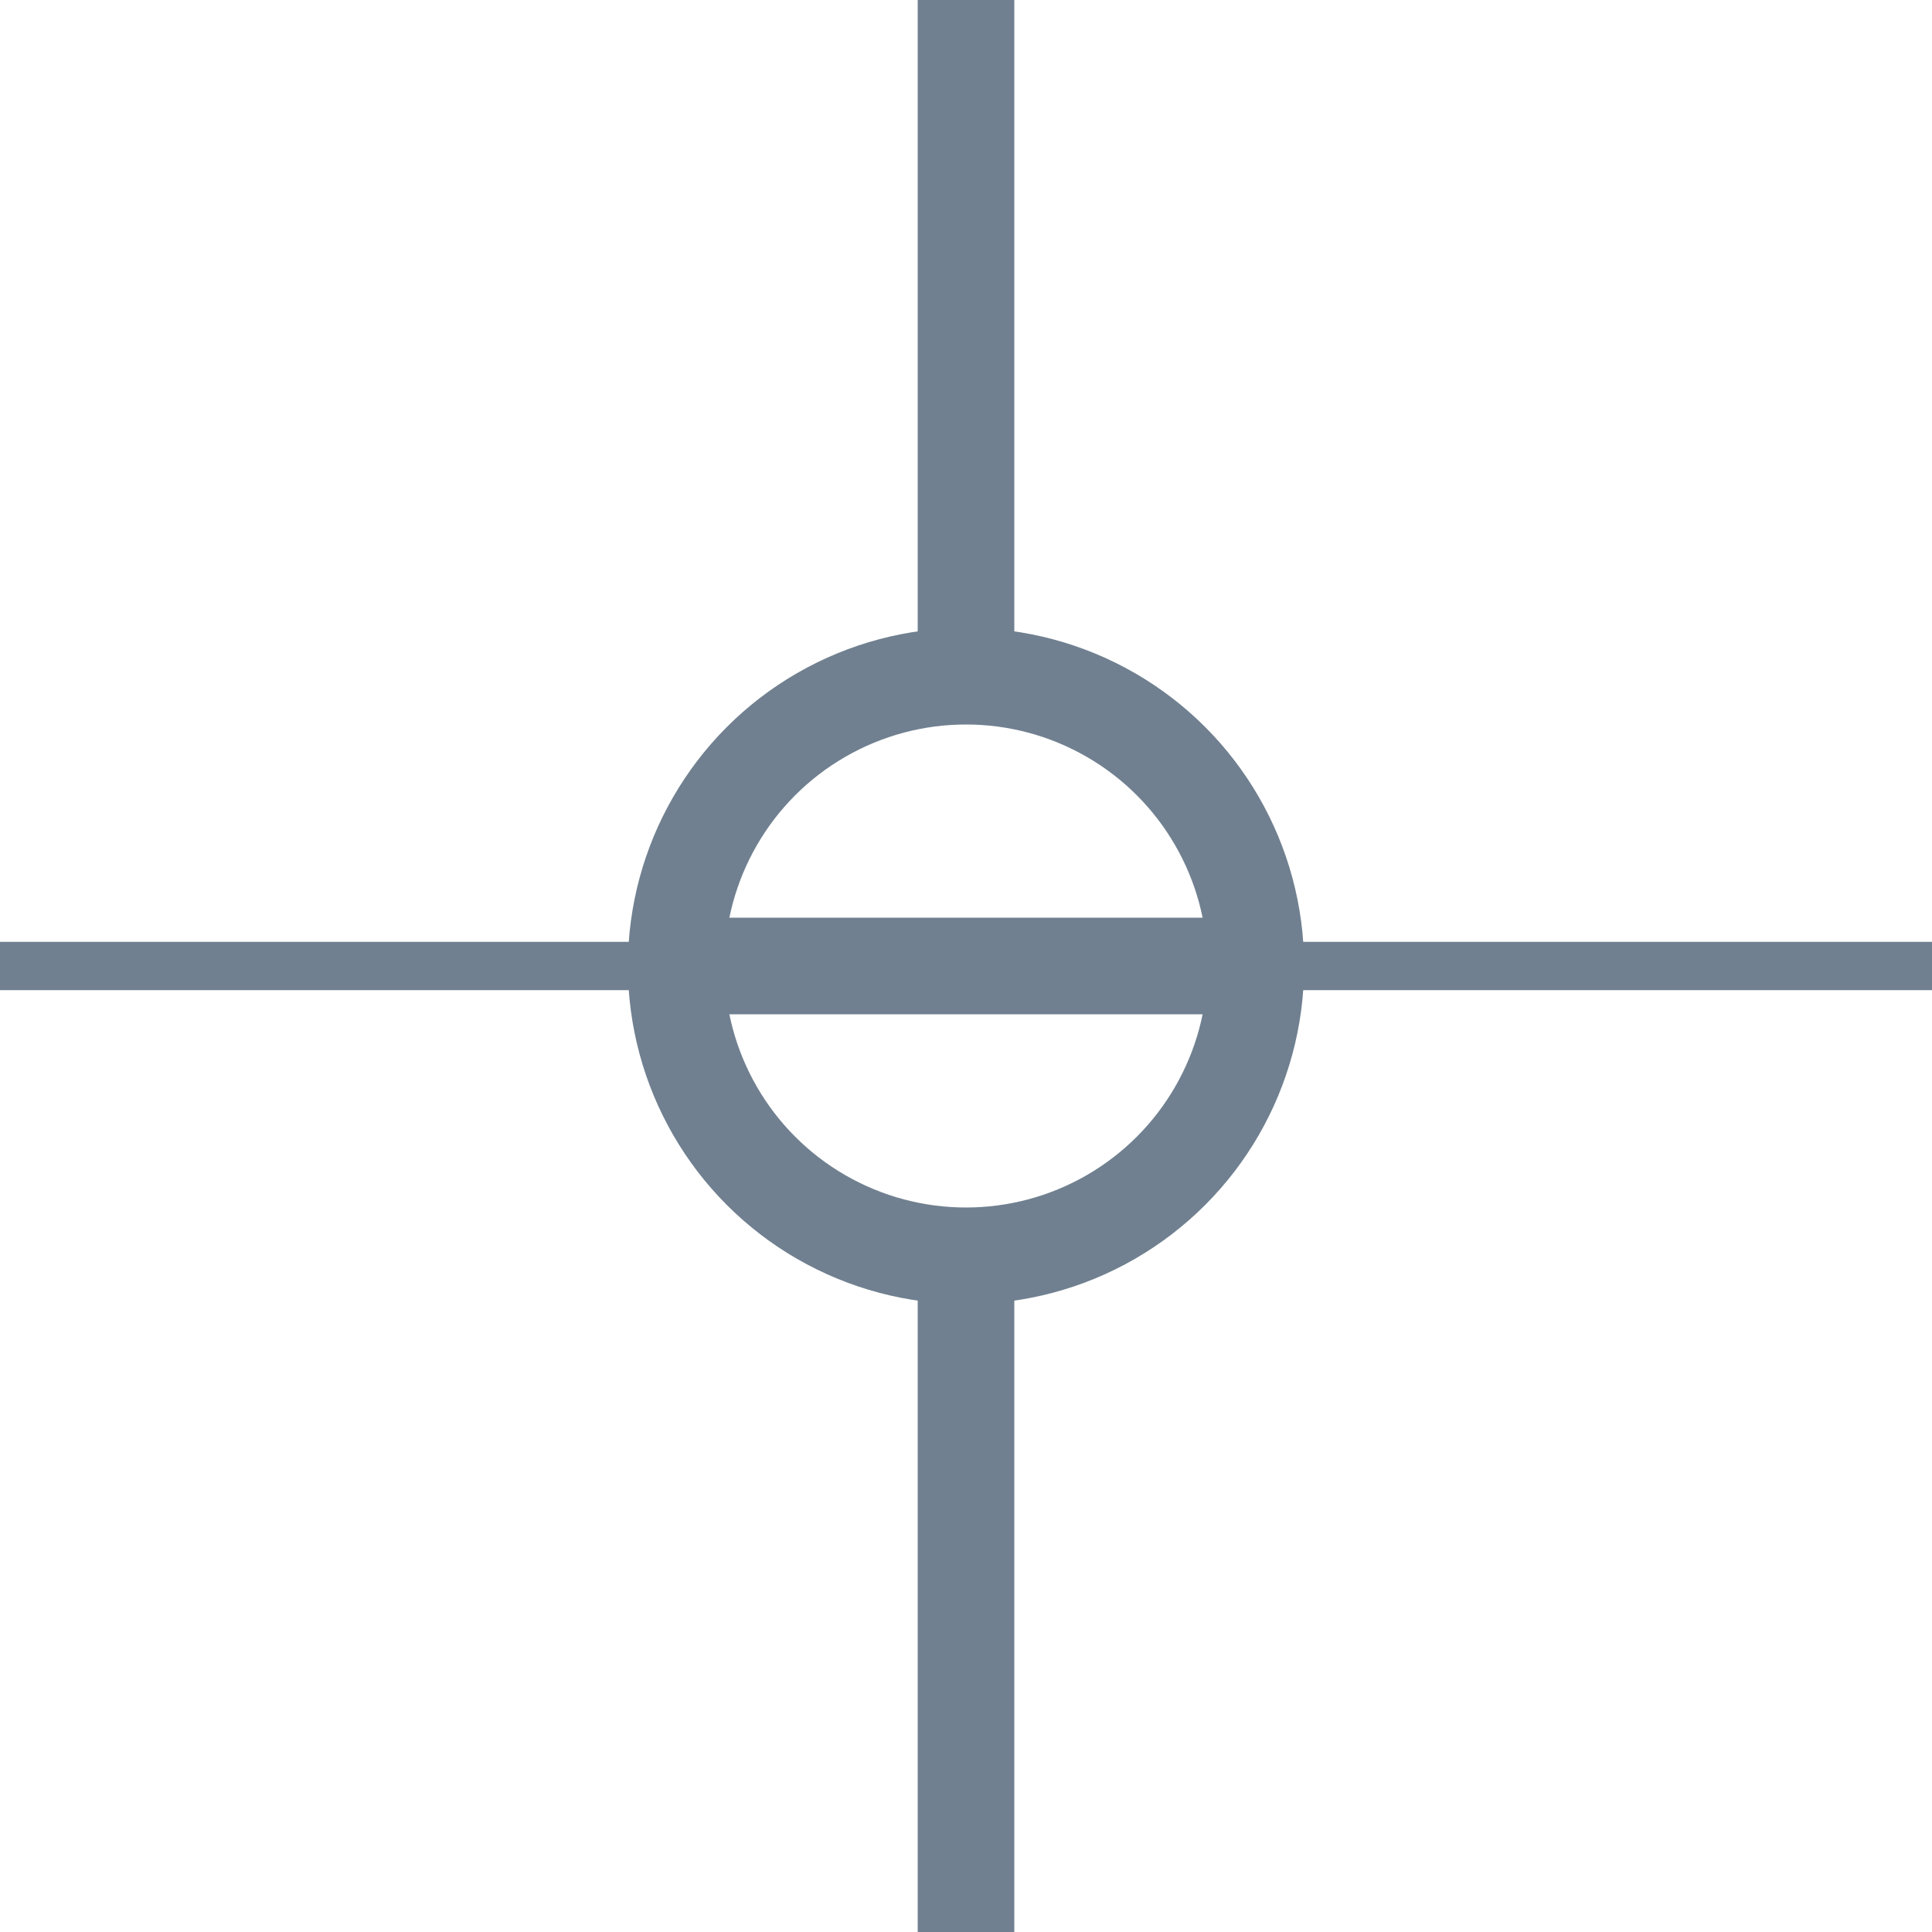 <?xml version="1.0" encoding="utf-8"?>
<svg width="40" height="40" xmlns="http://www.w3.org/2000/svg">
  <g>
    <line x1="26" y1="20" x2="40" y2="20" style="stroke:slategray;stroke-width:1" />
    <line x1="0" y1="20" x2="14" y2="20" style="stroke:slategray;stroke-width:1" />
    <circle cx="20" cy="20" r="6" style="stroke:slategray;stroke-width:2;" fill="transparent" />
    <line x1="14" y1="20" x2="26" y2="20" style="stroke:slategray;stroke-width:2;" />
    <line x1="20" y1="0" x2="20" y2="14" style="stroke:slategray;stroke-width:2" />
    <line x1="20" y1="26" x2="20" y2="40" style="stroke:slategray;stroke-width:2" />
  </g>
</svg>
